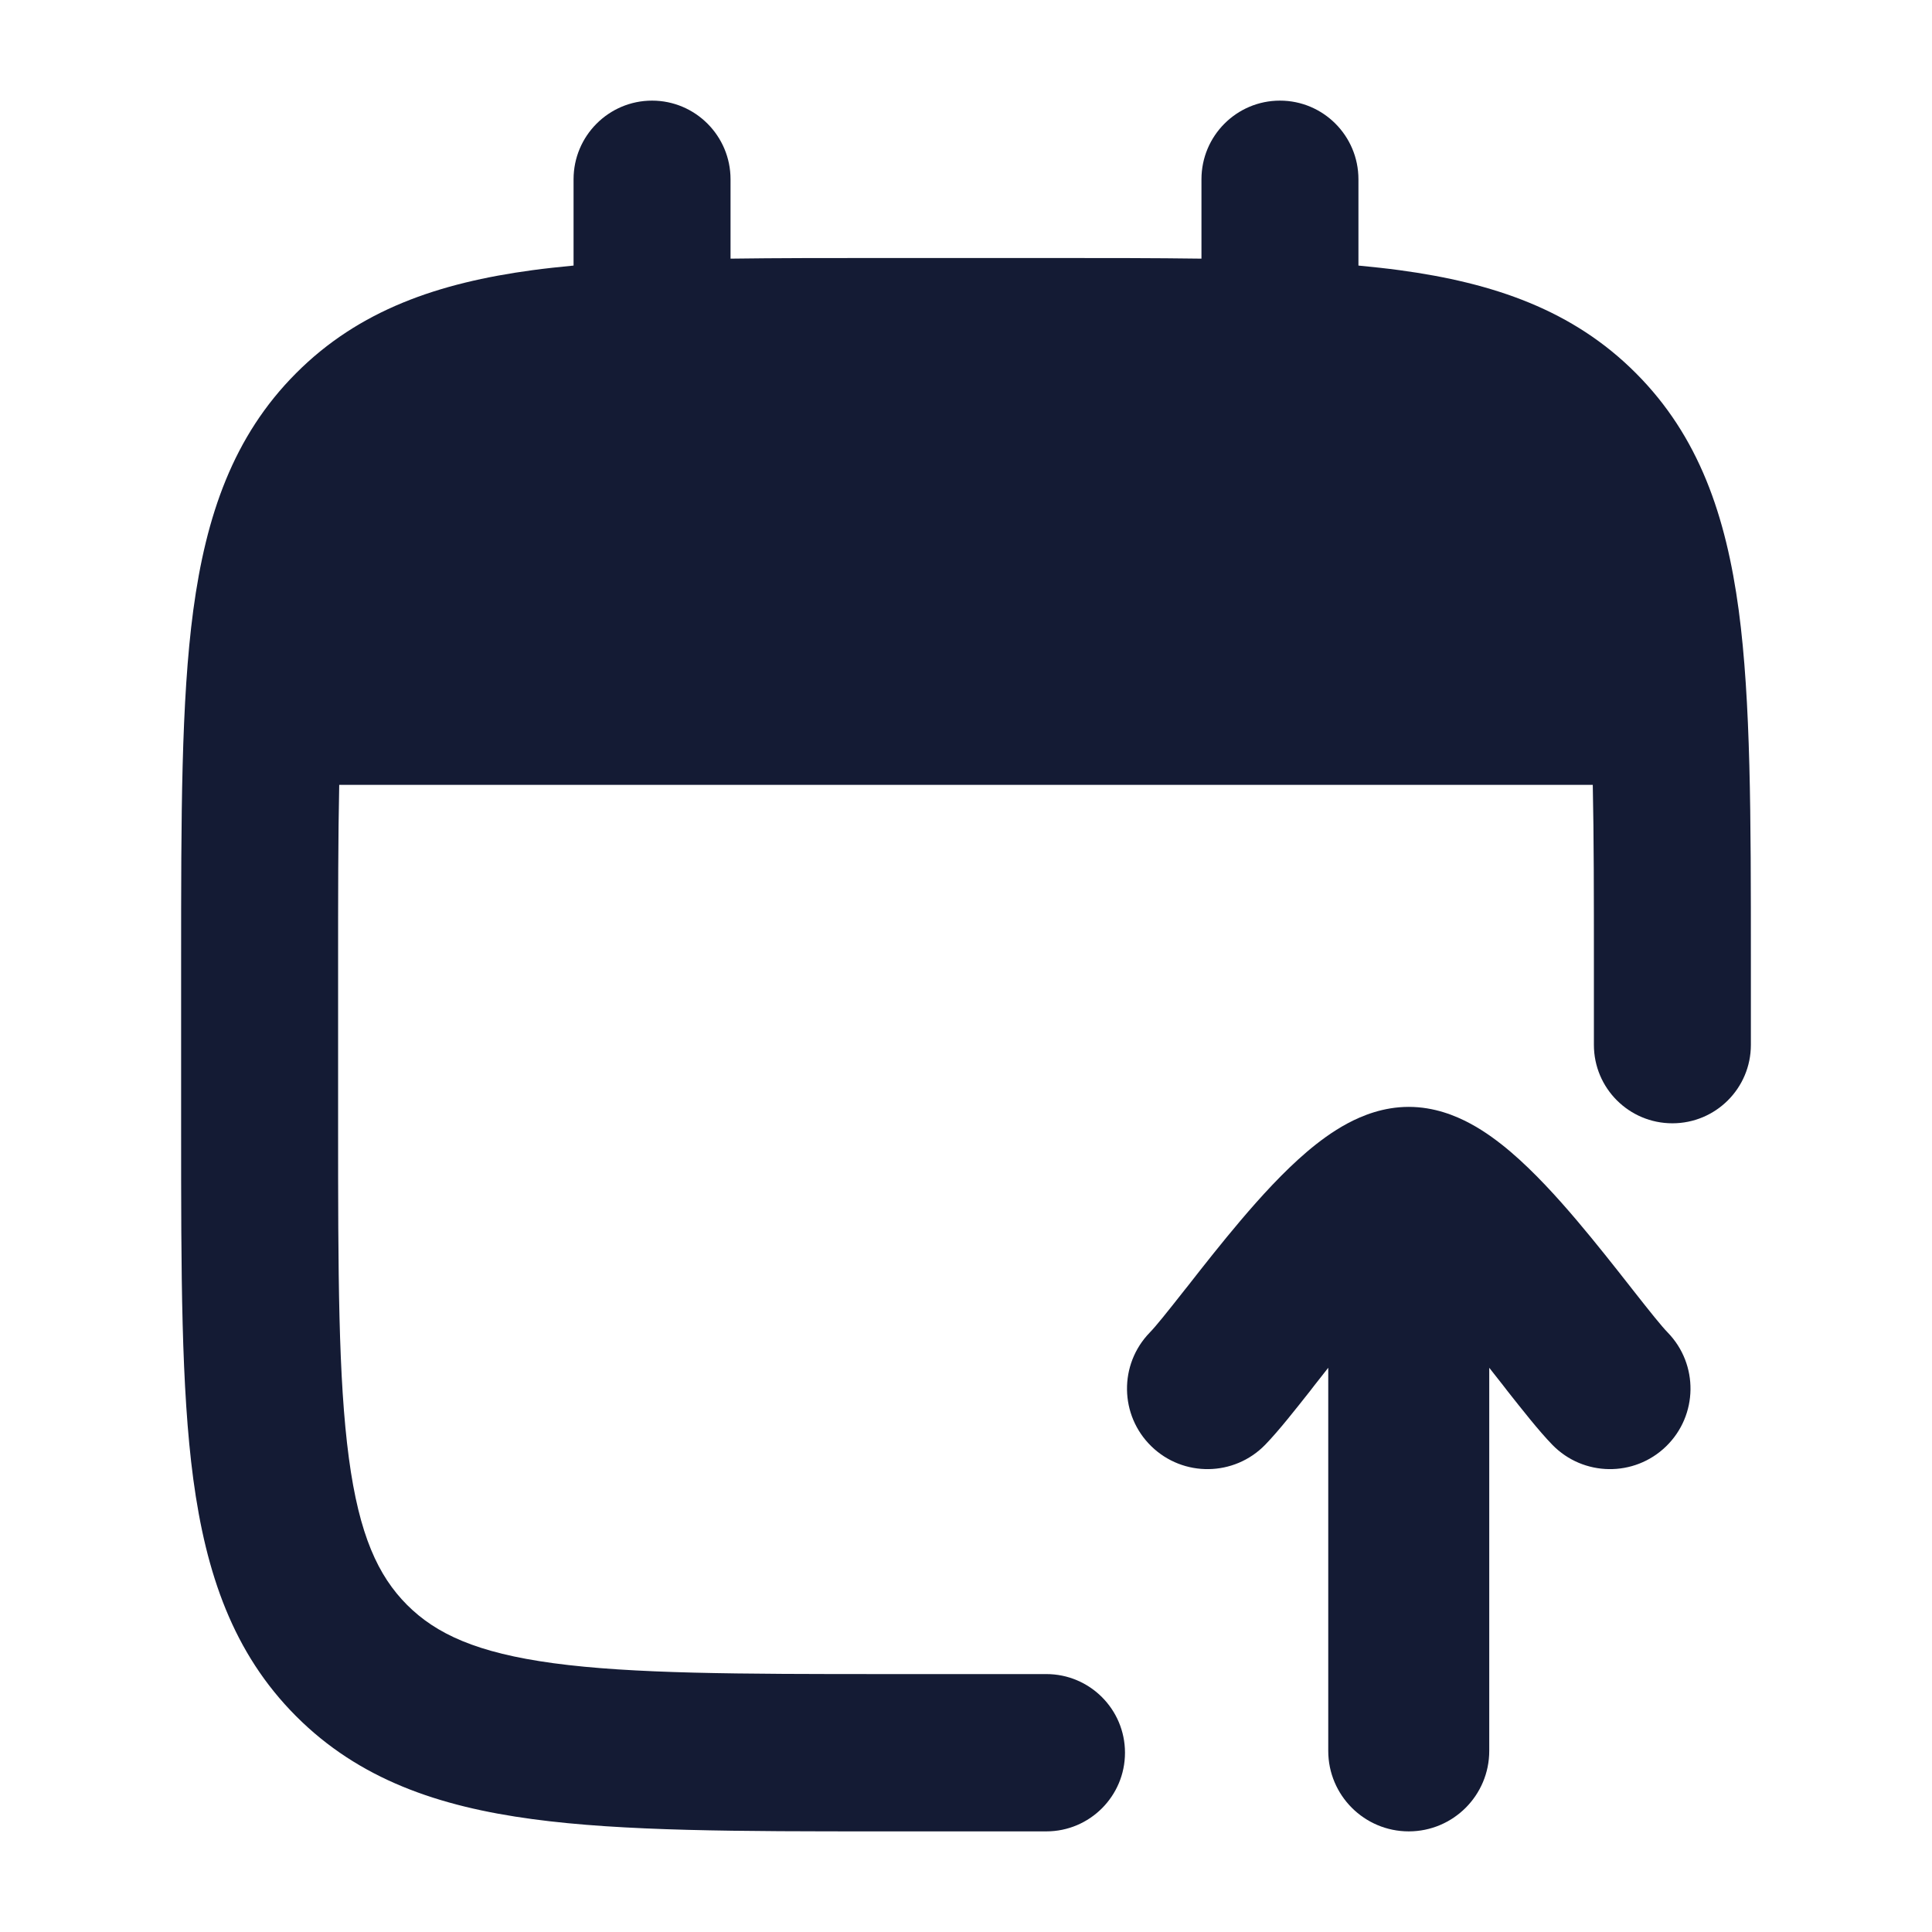 <svg width="24" height="24" viewBox="0 0 24 24" fill="none" xmlns="http://www.w3.org/2000/svg">
<path fill-rule="evenodd" clip-rule="evenodd" d="M16.74 13.955C16.921 13.858 17.185 13.75 17.5 13.75C17.815 13.75 18.079 13.858 18.26 13.955C18.449 14.056 18.619 14.184 18.765 14.308C19.056 14.556 19.342 14.87 19.591 15.164C19.824 15.439 20.05 15.726 20.24 15.968C20.256 15.989 20.271 16.009 20.287 16.028C20.504 16.304 20.64 16.474 20.717 16.553C21.102 16.949 21.093 17.582 20.697 17.967C20.301 18.352 19.668 18.343 19.283 17.947C19.115 17.774 18.905 17.506 18.716 17.267L18.714 17.264C18.699 17.245 18.685 17.226 18.67 17.207C18.614 17.136 18.557 17.064 18.5 16.991V21.75C18.5 22.302 18.052 22.75 17.5 22.75C16.948 22.75 16.5 22.302 16.5 21.75V16.991C16.443 17.064 16.386 17.136 16.33 17.207C16.315 17.226 16.301 17.245 16.286 17.264L16.284 17.267C16.095 17.506 15.885 17.774 15.717 17.947C15.332 18.343 14.699 18.352 14.303 17.967C13.907 17.582 13.898 16.949 14.283 16.553C14.36 16.474 14.496 16.304 14.713 16.028C14.729 16.009 14.744 15.989 14.761 15.968C14.95 15.726 15.176 15.439 15.409 15.164C15.658 14.87 15.944 14.556 16.235 14.308C16.381 14.184 16.551 14.056 16.74 13.955Z" fill="#141B34"/>
<path d="M8.1 1.25C8.638 1.25 9.075 1.688 9.075 2.227V3.213C9.653 3.205 10.278 3.205 10.954 3.205H13.046C13.722 3.205 14.347 3.205 14.925 3.213V2.227C14.925 1.688 15.361 1.25 15.9 1.25C16.439 1.25 16.875 1.688 16.875 2.227V3.299C17.051 3.316 17.221 3.334 17.384 3.356C18.554 3.514 19.54 3.851 20.322 4.636C21.105 5.42 21.441 6.408 21.599 7.58C21.75 8.71 21.75 10.146 21.75 11.928V12.98C21.75 13.518 21.314 13.954 20.775 13.954C20.236 13.954 19.8 13.518 19.8 12.98V12C19.8 11.138 19.8 10.396 19.786 9.75H4.214C4.2 10.396 4.2 11.138 4.2 12V13.954C4.2 15.825 4.202 17.129 4.334 18.114C4.462 19.07 4.697 19.576 5.057 19.937C5.417 20.297 5.922 20.532 6.876 20.661C7.858 20.793 9.159 20.796 11.025 20.796H12.998C13.537 20.796 13.975 21.233 13.975 21.773C13.975 22.312 13.537 22.75 12.998 22.75H10.954C9.176 22.75 7.743 22.75 6.616 22.598C5.446 22.441 4.46 22.103 3.678 21.319C2.895 20.535 2.559 19.547 2.401 18.374C2.25 17.244 2.25 15.808 2.25 14.026V11.928C2.25 10.146 2.25 8.71 2.401 7.58C2.559 6.408 2.895 5.42 3.678 4.636C4.46 3.851 5.446 3.514 6.616 3.356C6.779 3.334 6.949 3.316 7.125 3.299V2.227C7.125 1.688 7.562 1.25 8.1 1.25Z" fill="#141B34"/>
</svg>
